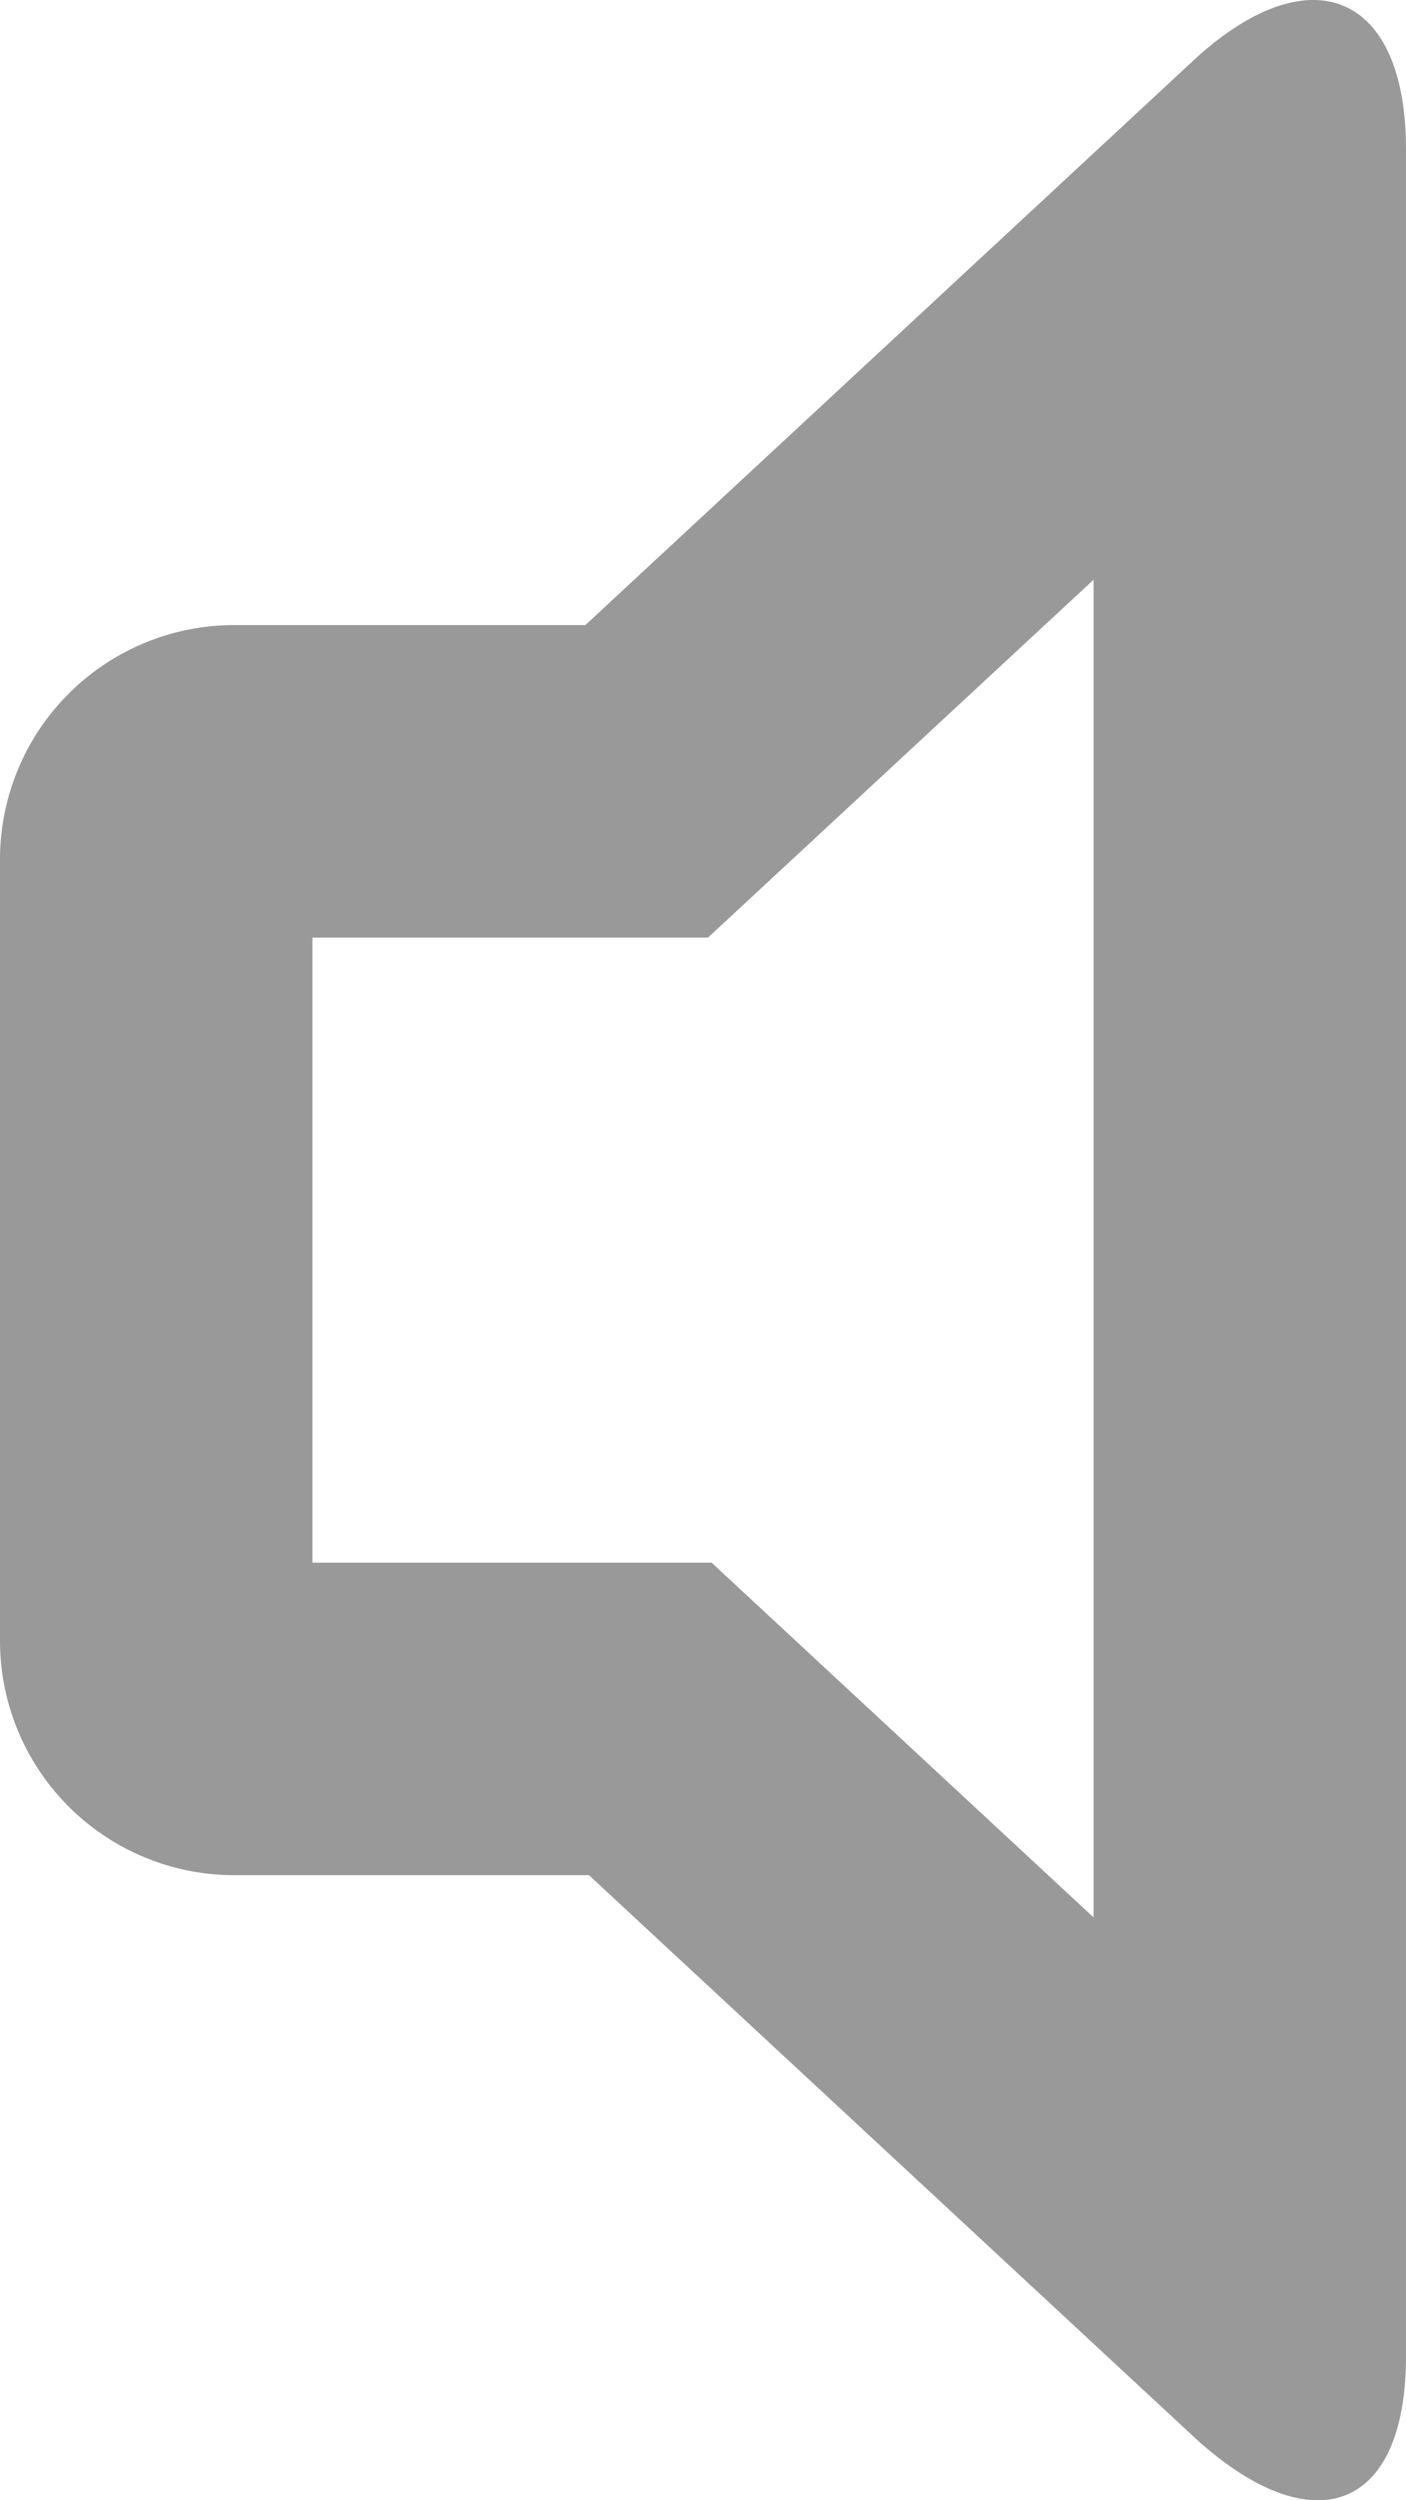 <svg width="9" height="16" viewBox="0 0 9 16" xmlns="http://www.w3.org/2000/svg"><title>6DF6CCA5-3C67-4219-AAF2-8BE9E5D66379</title><g fill="none" fill-rule="evenodd"><path opacity=".427" d="M-3-4h24v24H-3z"/><path d="M4.532 6H2v4h2.555L7 12.27V3.71L4.532 6zm-.785-2L7.663.365C8.4-.297 9-.034 9 .955v14.123c0 .988-.59 1.207-1.337.536L3.77 12H1.5A1.5 1.5 0 0 1 0 10.5v-5A1.5 1.5 0 0 1 1.5 4h2.247z" fill="#999"/></g></svg>